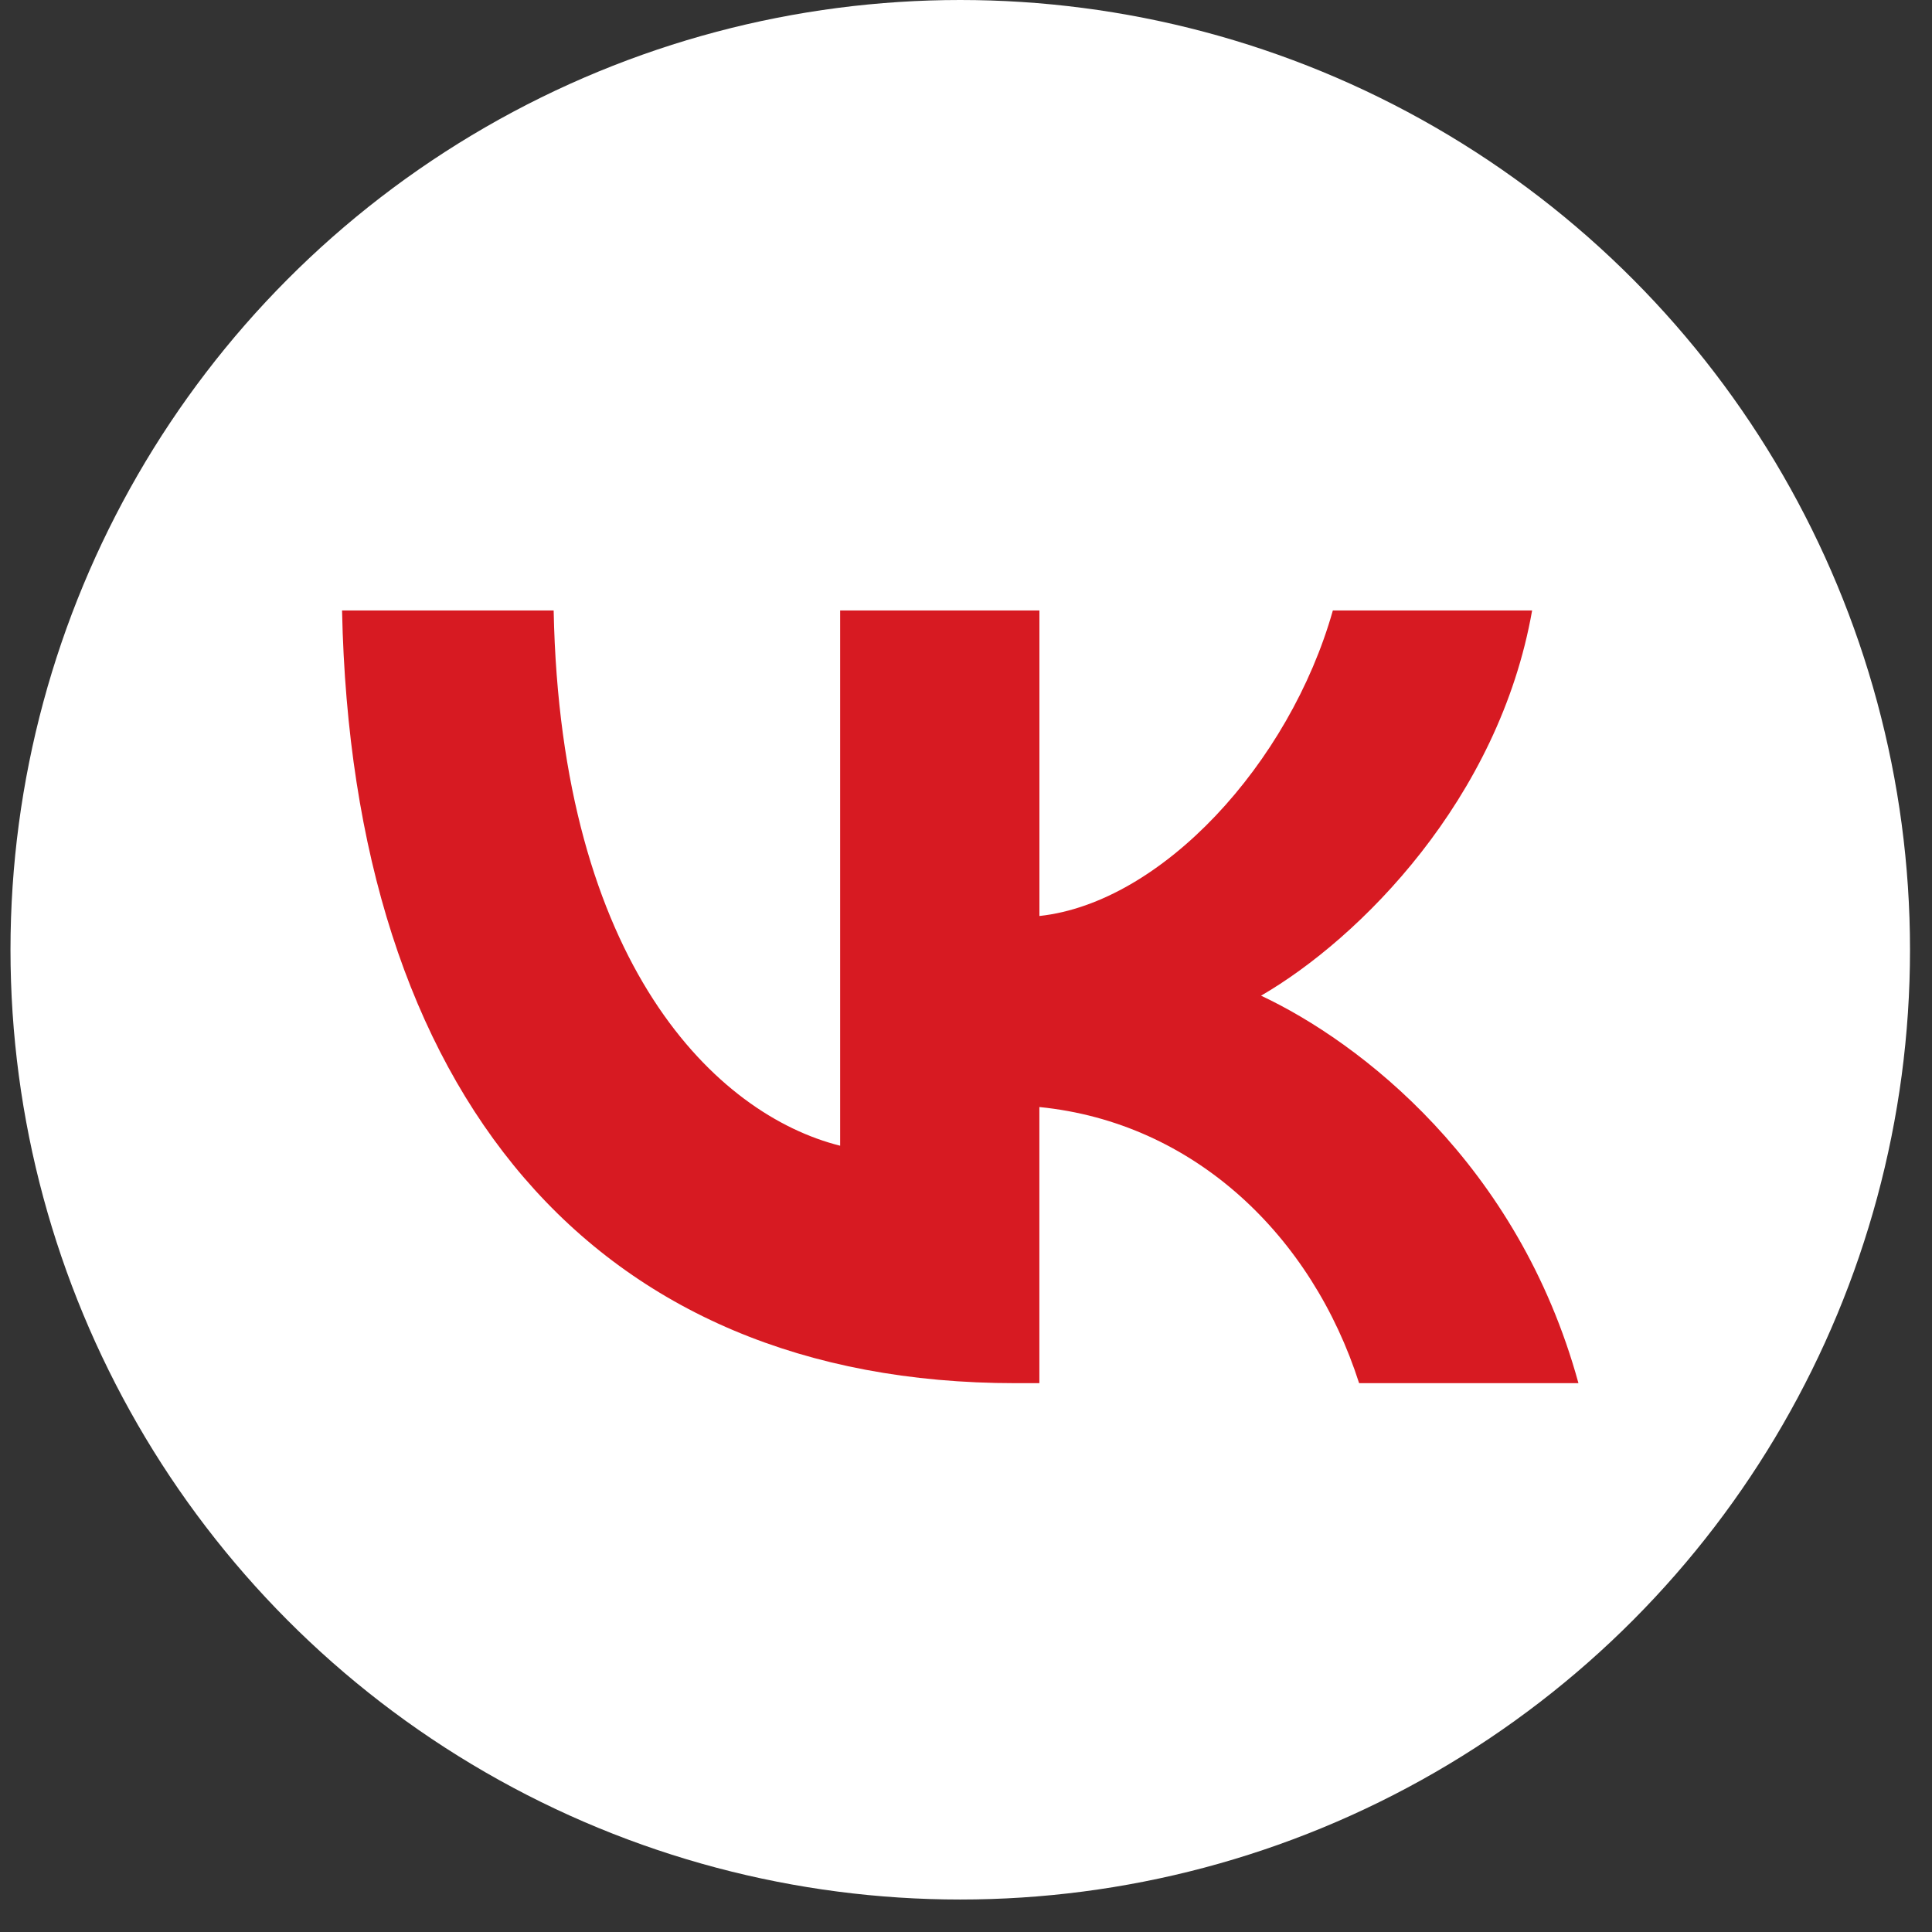 <svg width="42" height="42" viewBox="0 0 42 42" fill="none" xmlns="http://www.w3.org/2000/svg">
<rect x="0" y="0" width="42" height="42" fill="#333333" stroke="none"/>
<circle cx="20.875" cy="20.647" r="20.647" fill="white"/>
<path fill-rule="evenodd" clip-rule="evenodd" d="M22.595 24.066C25.97 24.402 28.522 26.874 29.546 30.069H34.314C33.004 25.293 29.562 22.653 27.414 21.645C29.563 20.4 32.585 17.374 33.307 13.271H28.975C28.035 16.6 25.248 19.627 22.596 19.913V13.271H18.264V24.907C15.578 24.234 12.188 20.972 12.036 13.271H7.436C7.654 23.763 12.892 30.069 22.074 30.069H22.595V24.066Z" fill="#D71A22"/>
</svg>
